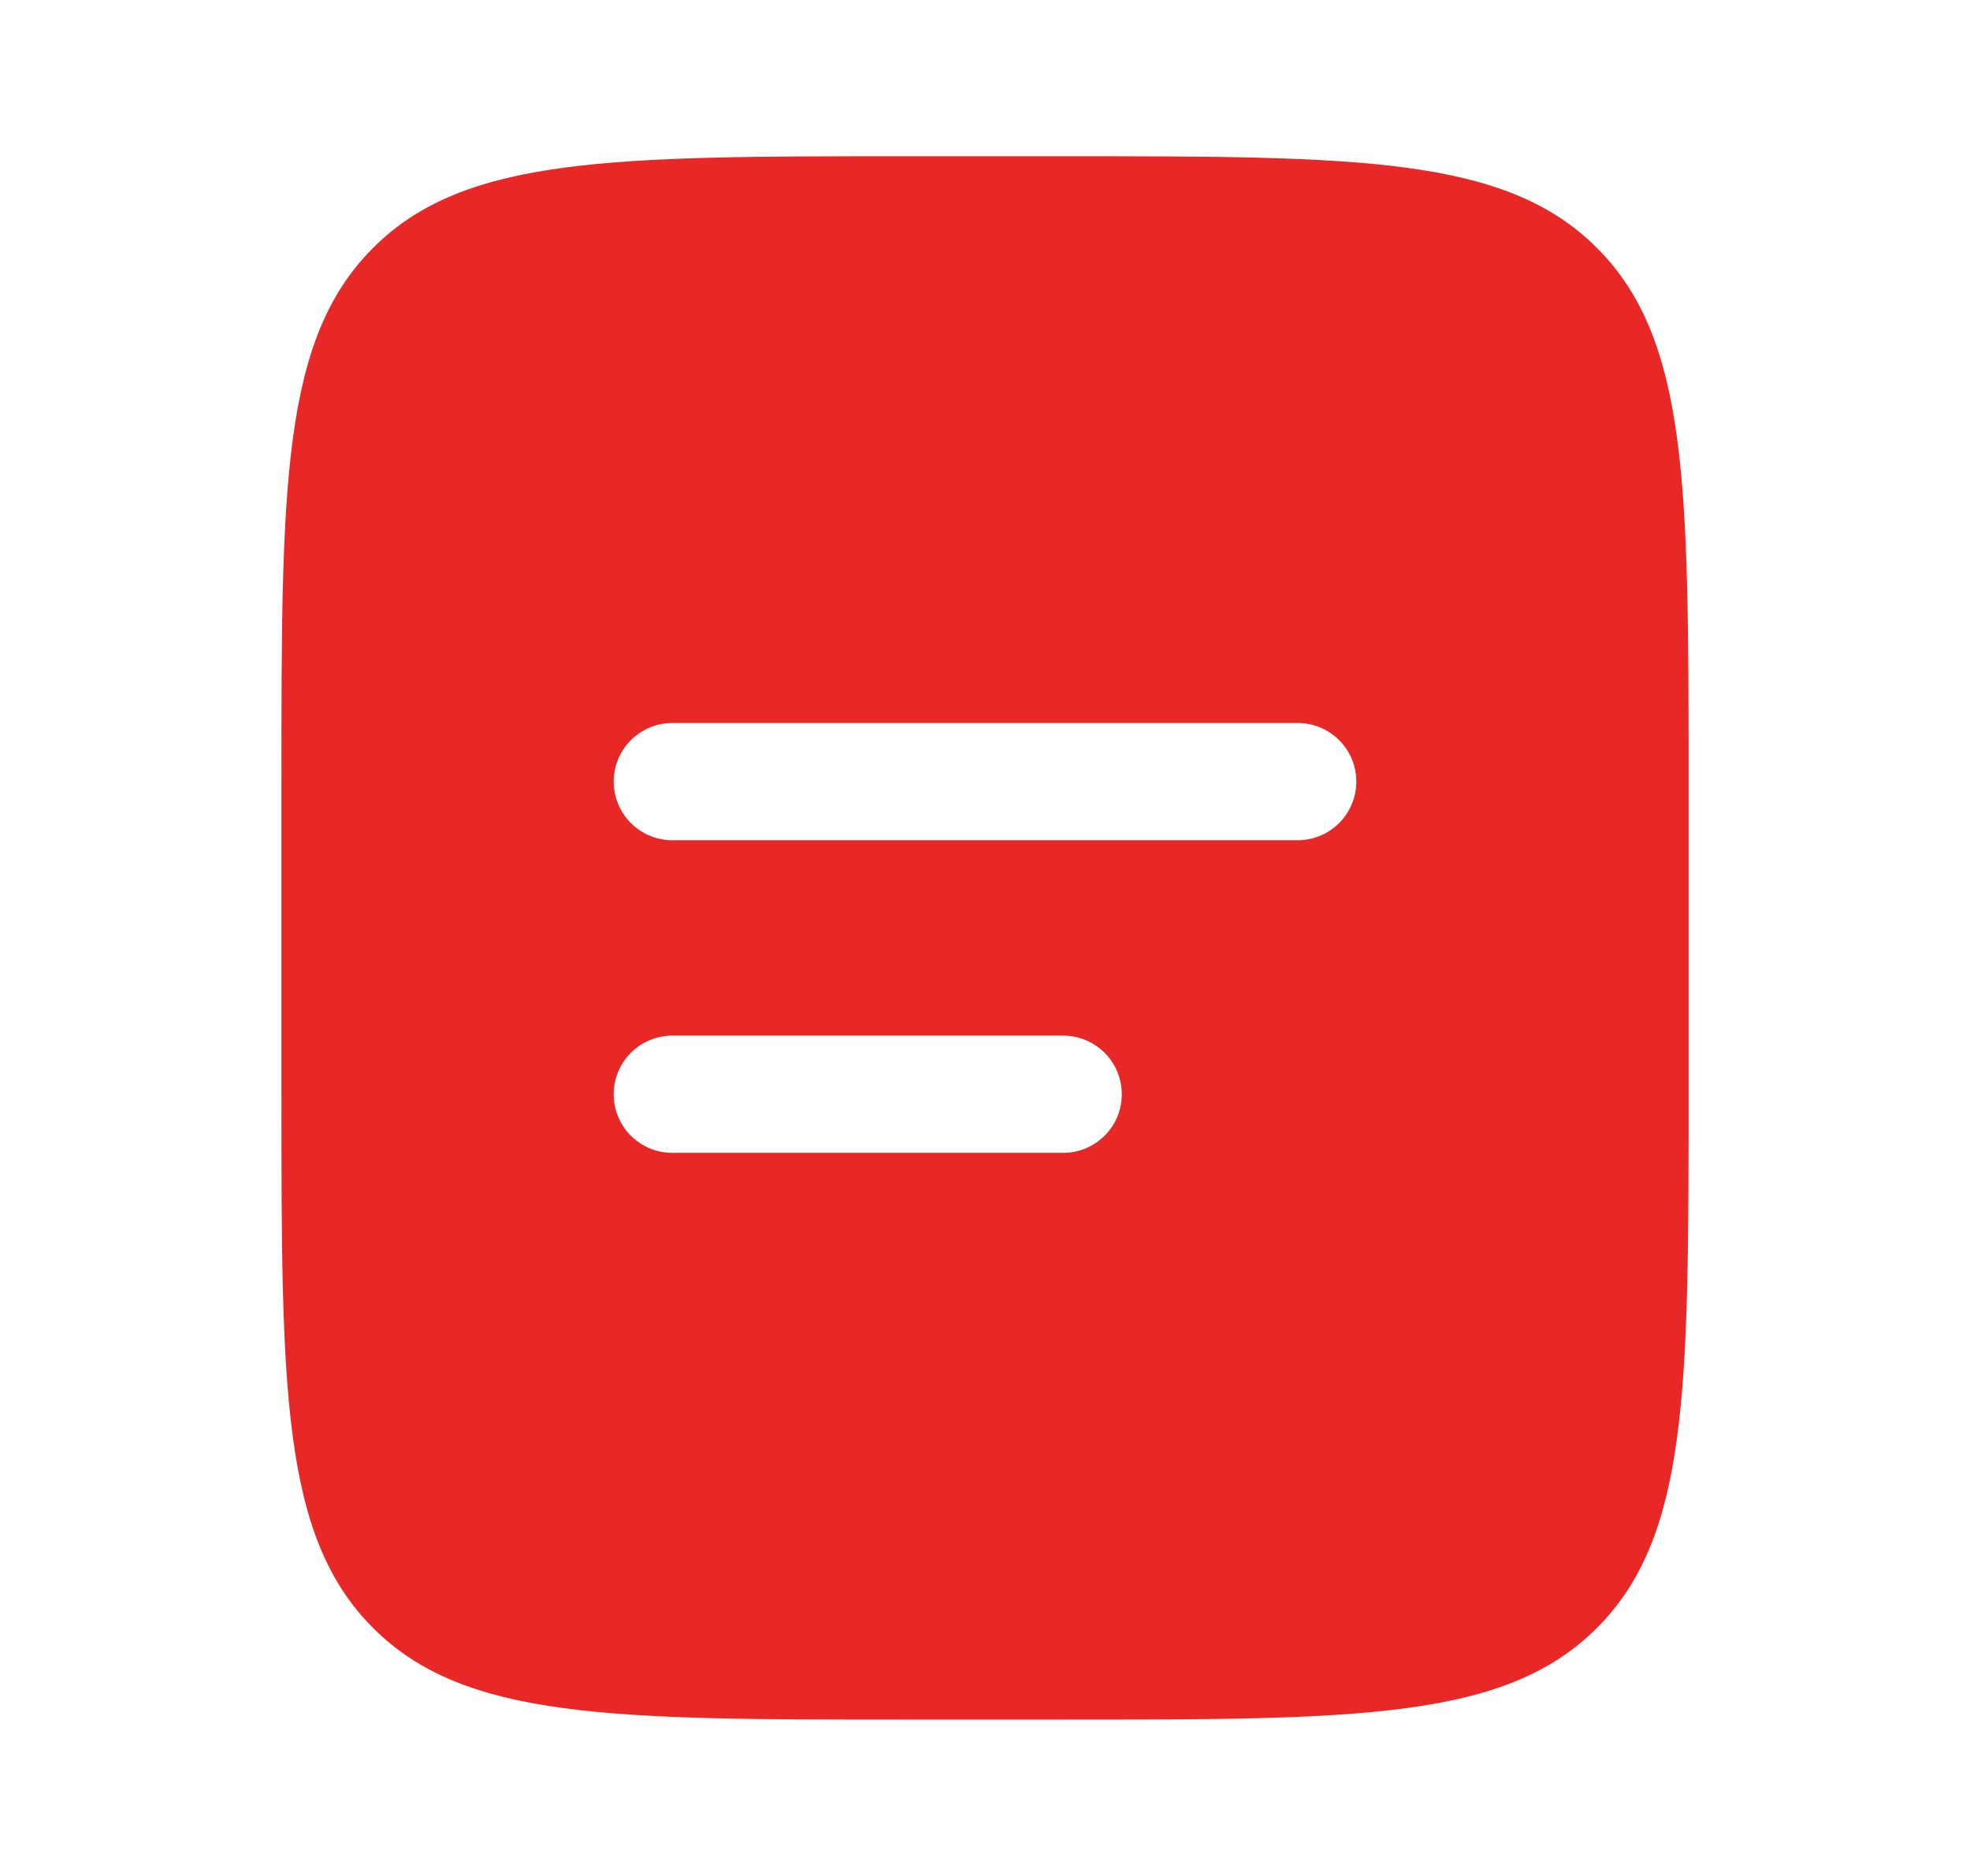 <svg width="21" height="20" viewBox="0 0 21 20" fill="none" xmlns="http://www.w3.org/2000/svg">
<path fill-rule="evenodd" clip-rule="evenodd" d="M3.977 2.643C3 3.619 3 5.19 3 8.333V11.666C3 14.809 3 16.38 3.977 17.356C4.952 18.333 6.524 18.333 9.667 18.333H11.333C14.476 18.333 16.047 18.333 17.023 17.356C18 16.38 18 14.809 18 11.666V8.333C18 5.19 18 3.619 17.023 2.643C16.047 1.666 14.476 1.666 11.333 1.666H9.667C6.524 1.666 4.952 1.666 3.977 2.643ZM7.167 7.708C7.001 7.708 6.842 7.774 6.725 7.891C6.608 8.008 6.542 8.167 6.542 8.333C6.542 8.498 6.608 8.657 6.725 8.775C6.842 8.892 7.001 8.958 7.167 8.958H13.833C13.999 8.958 14.158 8.892 14.275 8.775C14.393 8.657 14.458 8.498 14.458 8.333C14.458 8.167 14.393 8.008 14.275 7.891C14.158 7.774 13.999 7.708 13.833 7.708H7.167ZM7.167 11.041C7.001 11.041 6.842 11.107 6.725 11.224C6.608 11.341 6.542 11.5 6.542 11.666C6.542 11.832 6.608 11.991 6.725 12.108C6.842 12.225 7.001 12.291 7.167 12.291H11.333C11.499 12.291 11.658 12.225 11.775 12.108C11.893 11.991 11.958 11.832 11.958 11.666C11.958 11.5 11.893 11.341 11.775 11.224C11.658 11.107 11.499 11.041 11.333 11.041H7.167Z" fill="#E82827"/>
</svg>
